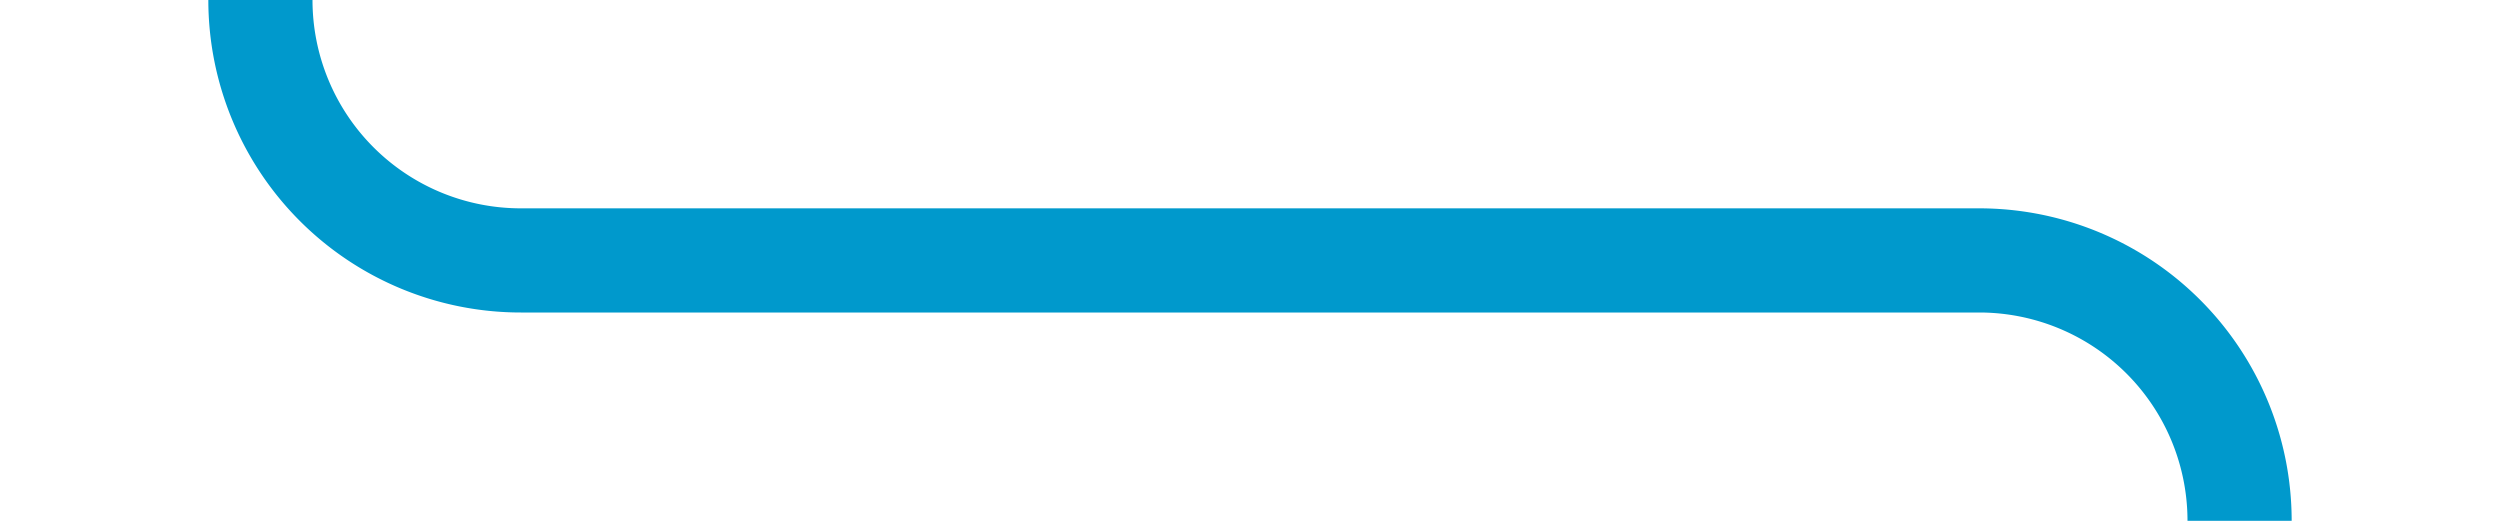 ﻿<?xml version="1.0" encoding="utf-8"?>
<svg version="1.1" xmlns:xlink="http://www.w3.org/1999/xlink" width="48px" height="10px" preserveAspectRatio="xMinYMid meet" viewBox="436 66  48 8" xmlns="http://www.w3.org/2000/svg">
  <path d="M 479 95  L 479 75  A 5 5 0 0 0 474 70 L 446 70  A 5 5 0 0 1 441 65 L 441 56  " stroke-width="2" stroke="#0099cc" fill="none" />
  <path d="M 449 63.4  L 441 54  L 433 63.4  L 441 59.8  L 449 63.4  Z " fill-rule="nonzero" fill="#0099cc" stroke="none" />
</svg>